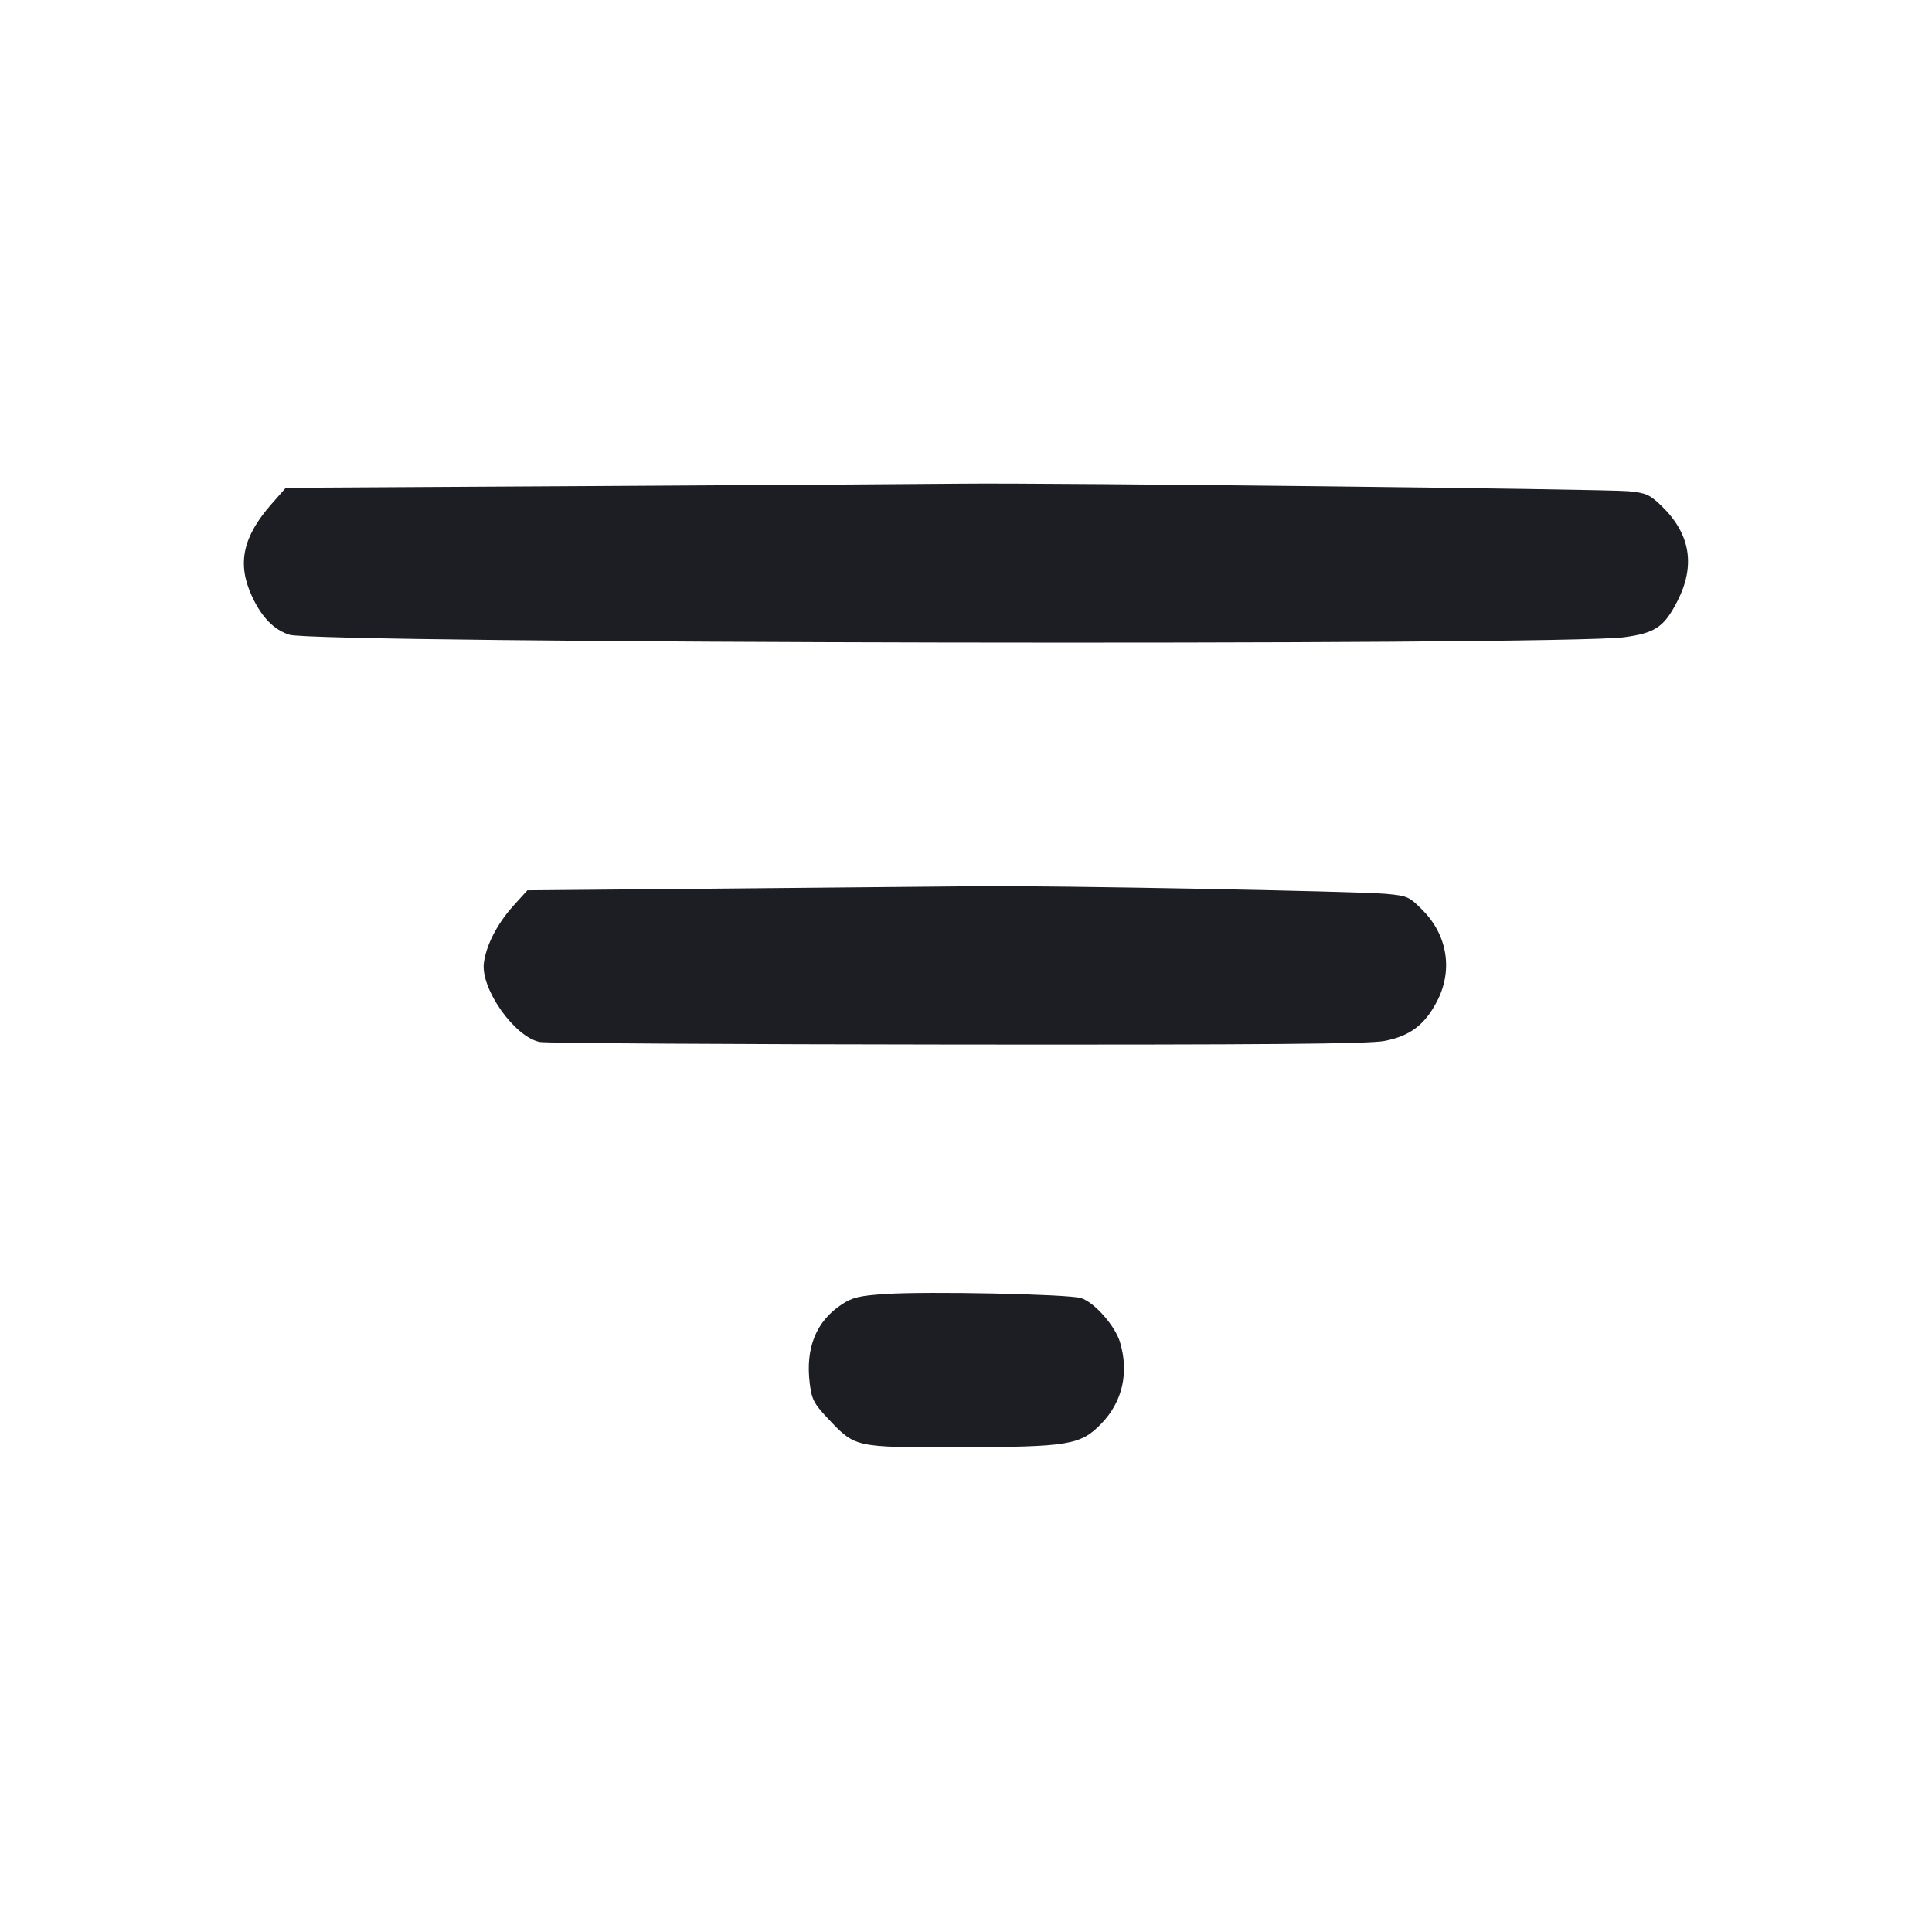 <svg viewBox="0 0 2400 2400" fill="none" xmlns="http://www.w3.org/2000/svg"><path d="M740.502 603.804 L 355.003 606.000 337.387 626.000 C 301.417 666.838,294.292 700.240,312.938 740.618 C 324.977 766.691,340.248 782.395,359.494 788.494 C 393.911 799.400,1938.820 802.263,2017.800 791.567 C 2056.266 786.357,2067.335 778.823,2083.769 746.660 C 2106.364 702.442,2099.874 663.278,2064.217 628.674 C 2049.488 614.381,2044.902 612.334,2022.827 610.205 C 1994.636 607.485,1302.939 599.643,1196.000 600.830 C 1157.500 601.258,952.526 602.596,740.502 603.804 M902.550 1103.801 L 655.101 1106.000 637.915 1124.985 C 617.836 1147.165,604.087 1173.674,601.096 1195.976 C 596.764 1228.270,639.387 1288.521,670.721 1294.399 C 678.636 1295.884,912.111 1297.302,1189.556 1297.549 C 1572.335 1297.891,1700.207 1296.819,1719.736 1293.104 C 1751.332 1287.093,1769.747 1273.269,1785.000 1244.113 C 1804.939 1205.999,1798.419 1162.627,1768.076 1131.531 C 1750.846 1113.875,1748.689 1112.885,1722.000 1110.396 C 1686.875 1107.120,1304.715 1099.945,1216.000 1100.895 C 1179.700 1101.284,1038.648 1102.592,902.550 1103.801 M1099.676 1607.474 C 1067.589 1609.589,1058.789 1611.699,1045.608 1620.440 C 1013.651 1641.631,1000.400 1674.564,1005.952 1718.998 C 1008.386 1738.485,1011.208 1743.871,1028.637 1762.299 C 1062.709 1798.325,1061.372 1798.031,1190.000 1797.791 C 1327.882 1797.533,1342.212 1795.181,1368.076 1768.554 C 1394.384 1741.469,1402.686 1705.243,1391.296 1667.227 C 1385.198 1646.873,1359.359 1617.666,1342.906 1612.529 C 1327.153 1607.610,1152.638 1603.984,1099.676 1607.474 " fill="#1D1E23" stroke="none" fill-rule="evenodd"/></svg>